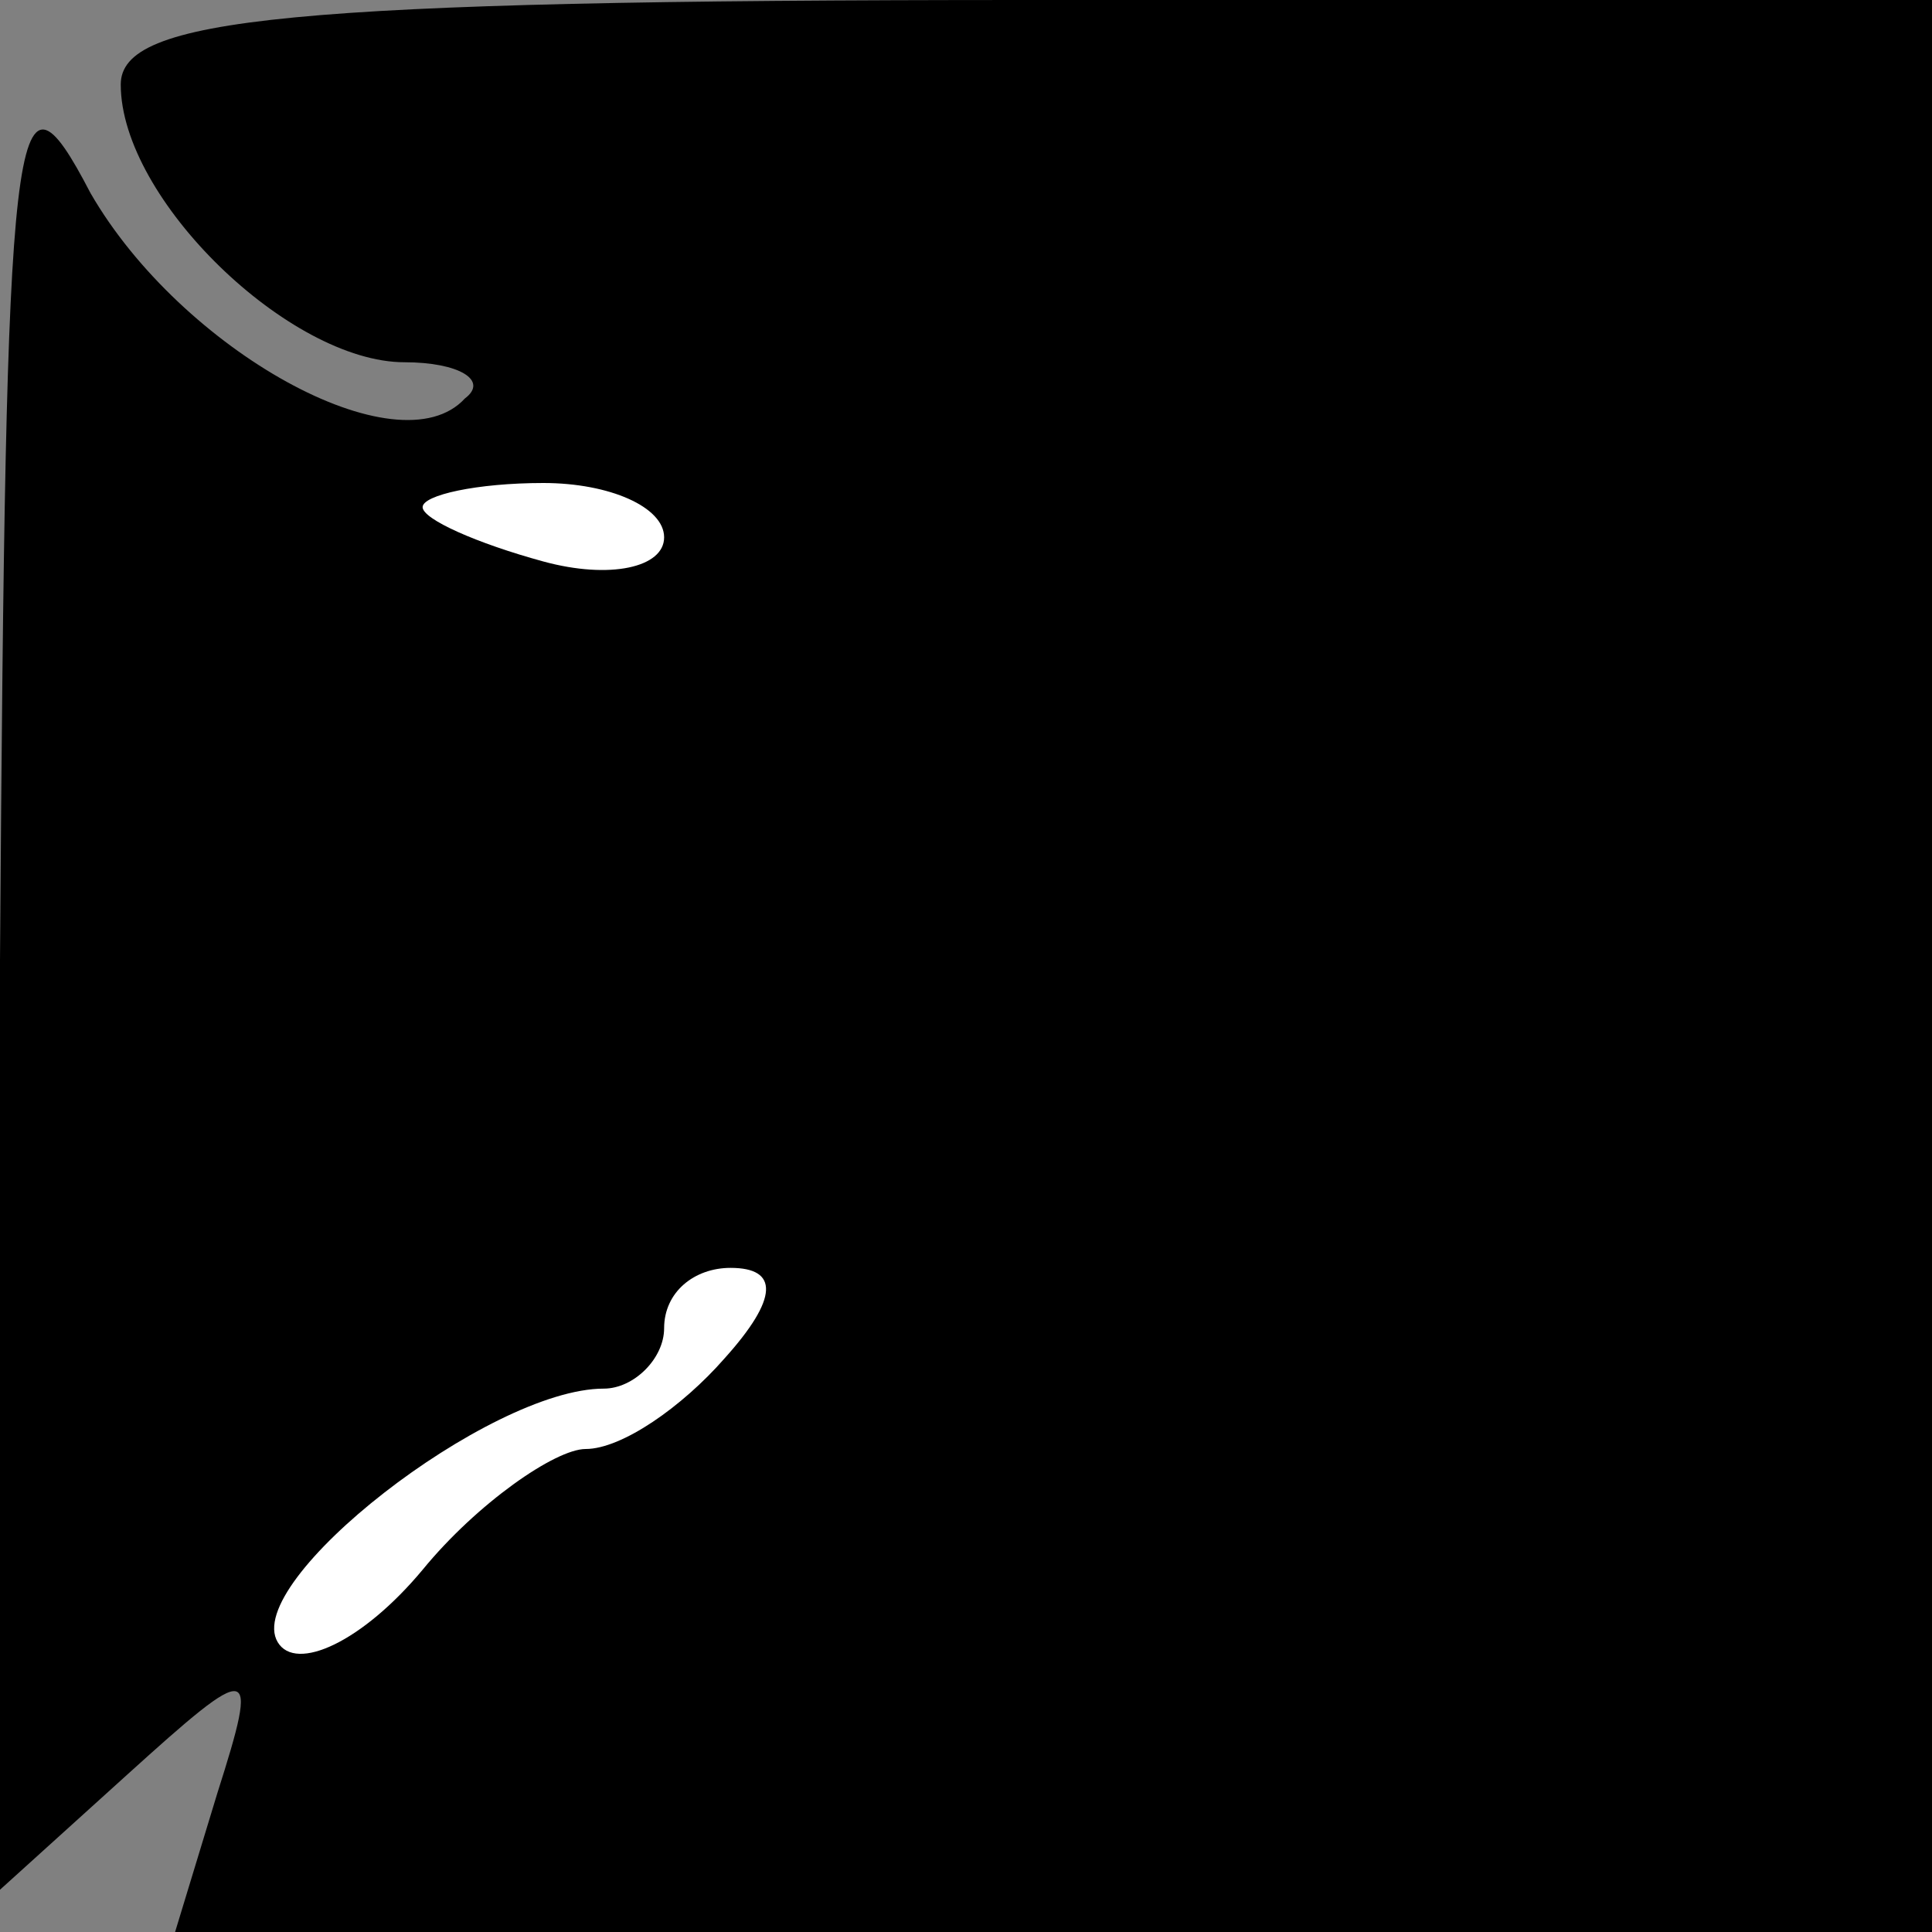 <?xml version="1.0" standalone="no"?>
<!DOCTYPE svg PUBLIC "-//W3C//DTD SVG 20010904//EN"
 "http://www.w3.org/TR/2001/REC-SVG-20010904/DTD/svg10.dtd">
<svg version="1.0" xmlns="http://www.w3.org/2000/svg"
 width="32pt" height="32pt" viewBox="0 0 32 32"
 preserveAspectRatio="xMidYMid meet">
<rect x="0" y="0" width="32" height="32" fill="#808080" stroke="none"/>
<g transform="translate(0,32) scale(0.1,-0.1)"
fill="#000000" stroke="none">
<path fill="#000000" stroke="none" d="M20 306 c0 -19 28 -46 47 -46 9 0 14
-3 10 -6 -11 -12 -47 8 -62 34 -13 25 -14 14 -15 -127 l0 -154 21 19 c21 19
22 19 15 -3 l-7 -23 145 0 146 0 0 160 0 160 -150 0 c-123 0 -150 -3 -150 -14z"/>
<path fill="#ffffff" stroke="none" d="M110 231 c0 -5 -9 -7 -20 -4 -11 3 -20
7 -20 9 0 2 9 4 20 4 11 0 20 -4 20 -9z"/>
<path fill="#ffffff" stroke="none" d="M120 95 c-7 -8 -17 -15 -23 -15 -5 0
-18 -9 -27 -20 -10 -12 -21 -17 -24 -12 -6 10 35 42 54 42 5 0 10 5 10 10 0 6
5 10 11 10 8 0 8 -5 -1 -15z"/>
</g>
</svg>
